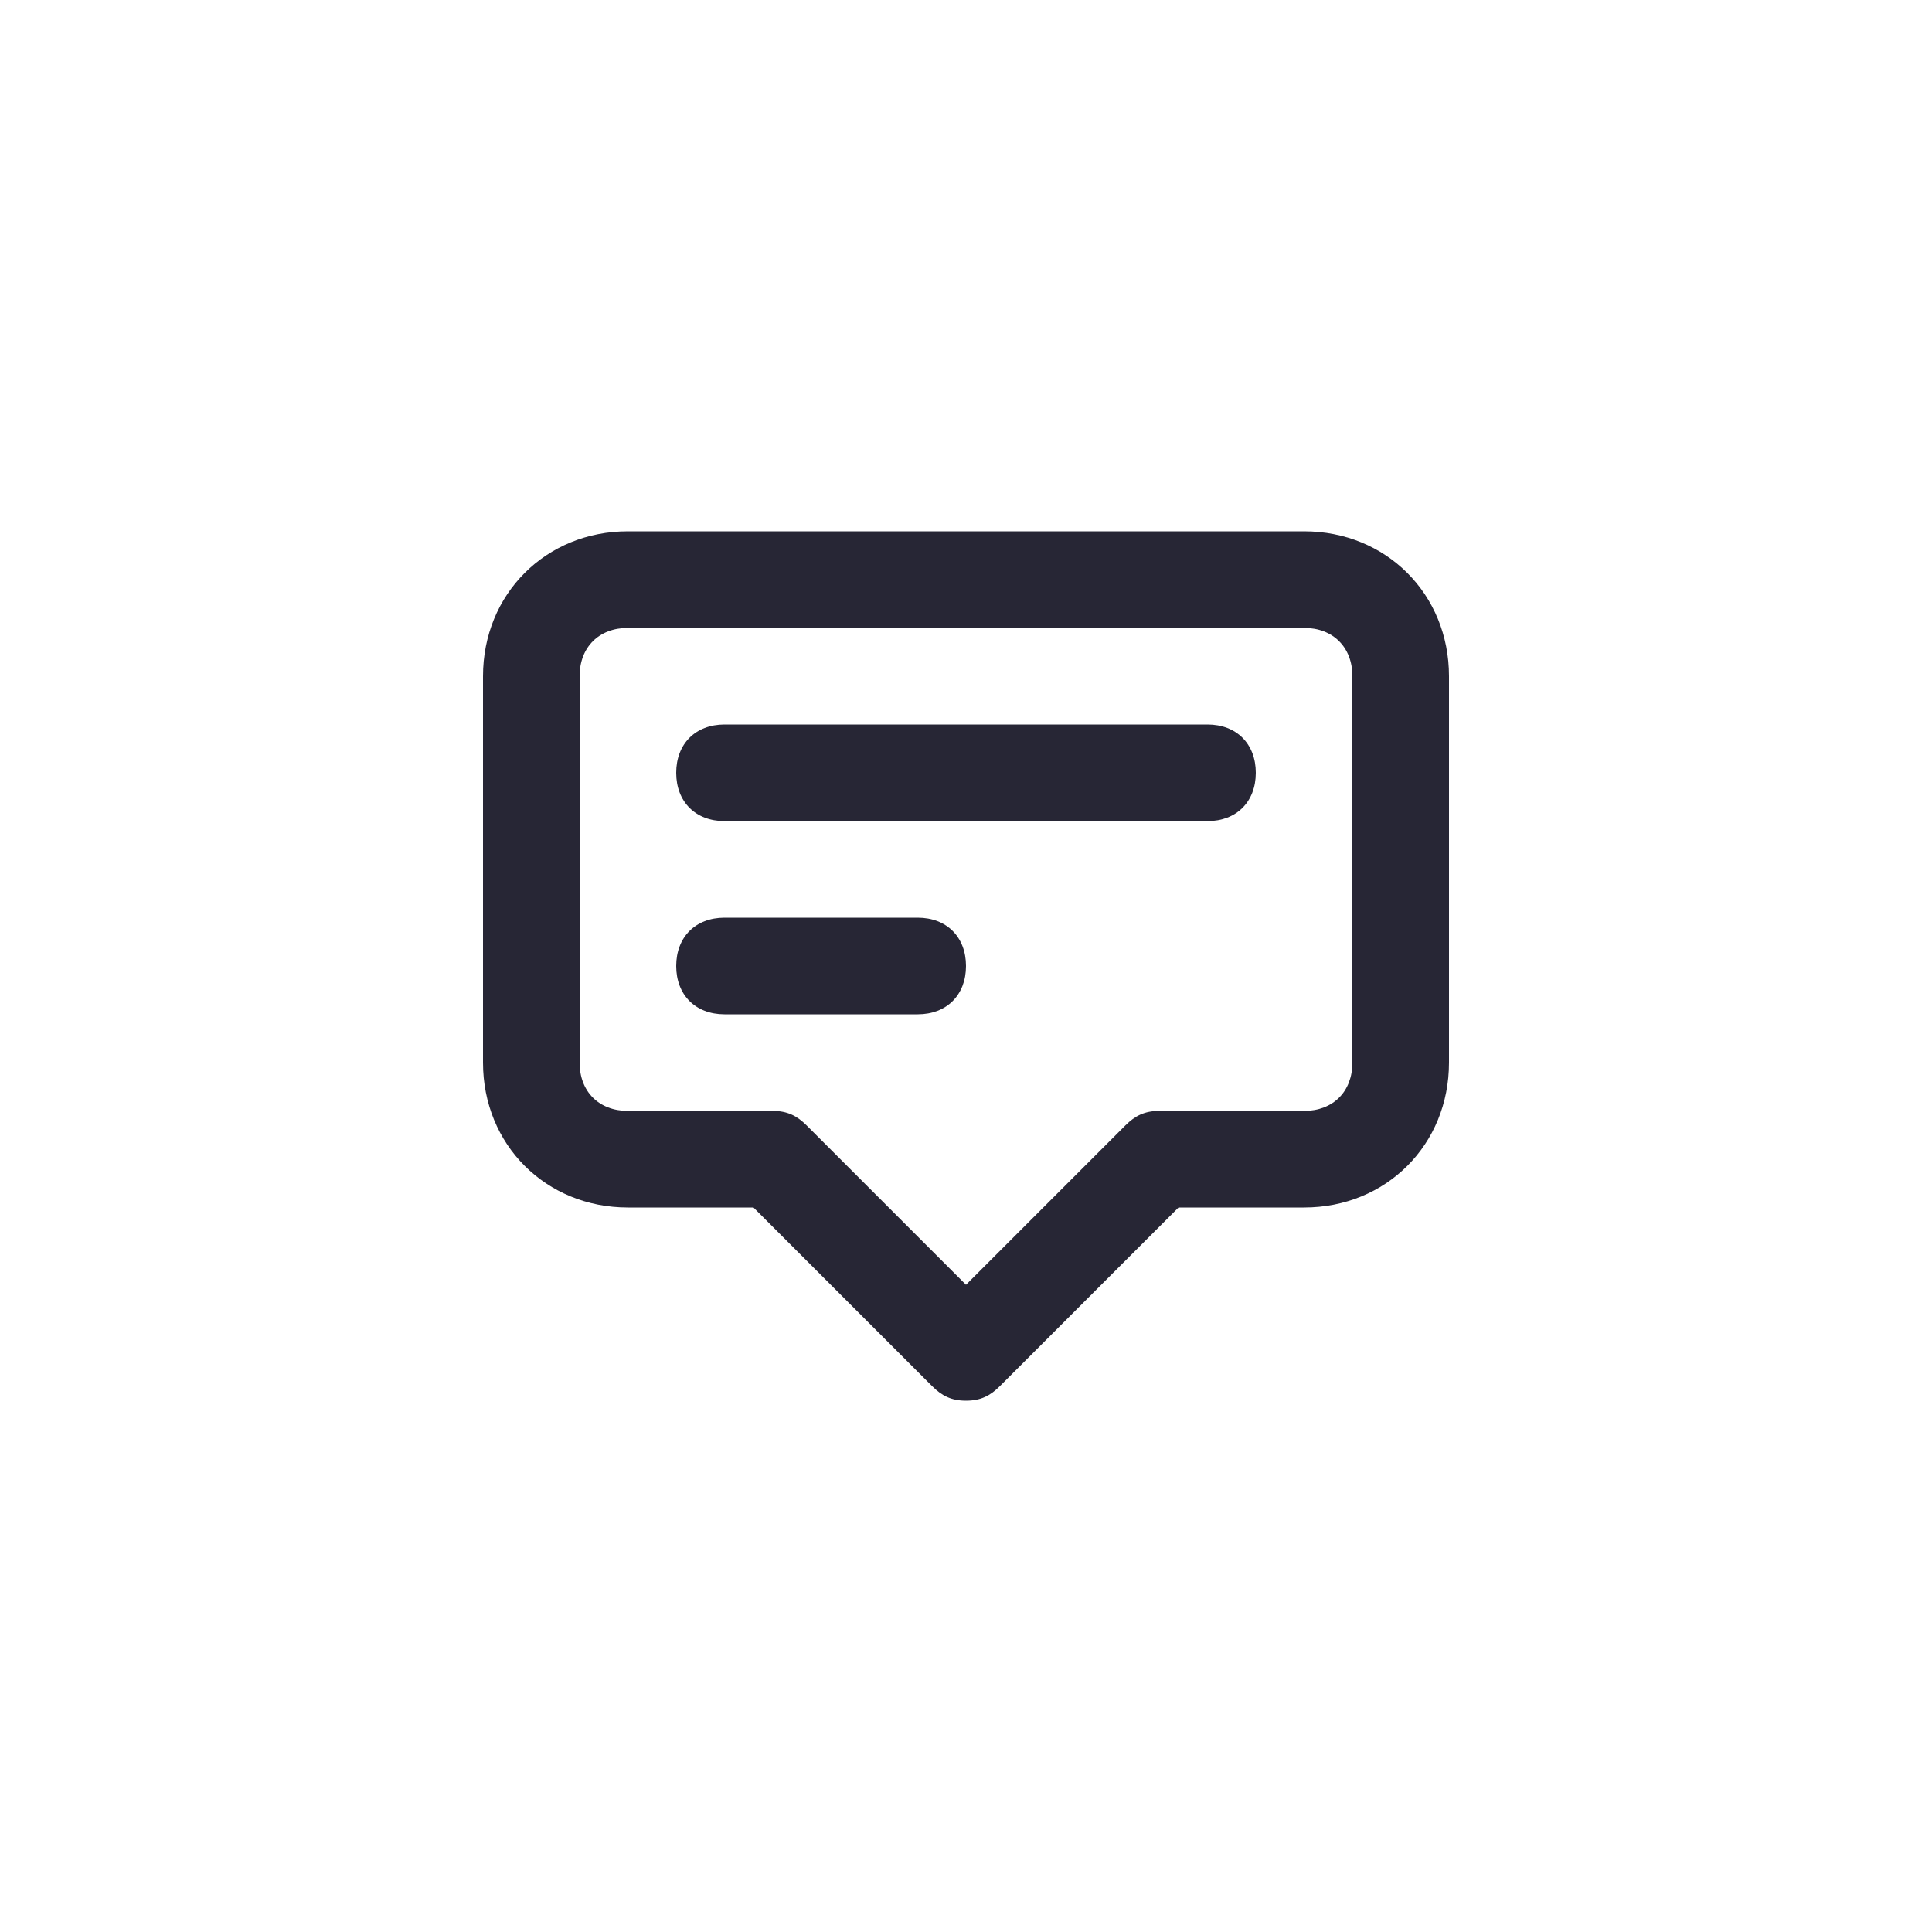 <?xml version="1.0" encoding="utf-8"?>
<!-- Generator: Adobe Illustrator 25.0.1, SVG Export Plug-In . SVG Version: 6.00 Build 0)  -->
<svg version="1.1" id="Layer_1" xmlns="http://www.w3.org/2000/svg" xmlns:xlink="http://www.w3.org/1999/xlink" x="0px" y="0px"
	 viewBox="0 0 40 40" style="enable-background:new 0 0 40 40;" xml:space="preserve">
<style type="text/css">
	.st0{fill:none;}
	.st1{fill:#272635;}
</style>
<rect class="st0" width="40" height="40"/>
<path class="st1" d="M20,29c-0.3,0-0.5-0.1-0.7-0.3L15.6,25H13c-1.7,0-3-1.3-3-3v-8c0-1.7,1.3-3,3-3h14c1.7,0,3,1.3,3,3v8
	c0,1.7-1.3,3-3,3h-2.6l-3.7,3.7C20.5,28.9,20.3,29,20,29z M13,13c-0.6,0-1,0.4-1,1v8c0,0.6,0.4,1,1,1h3c0.3,0,0.5,0.1,0.7,0.3
	l3.3,3.3l3.3-3.3c0.2-0.2,0.4-0.3,0.7-0.3h3c0.6,0,1-0.4,1-1v-8c0-0.6-0.4-1-1-1H13z M19,21h-4c-0.6,0-1-0.4-1-1s0.4-1,1-1h4
	c0.6,0,1,0.4,1,1S19.6,21,19,21z M25,17H15c-0.6,0-1-0.4-1-1s0.4-1,1-1h10c0.6,0,1,0.4,1,1S25.6,17,25,17z"/>
</svg>
